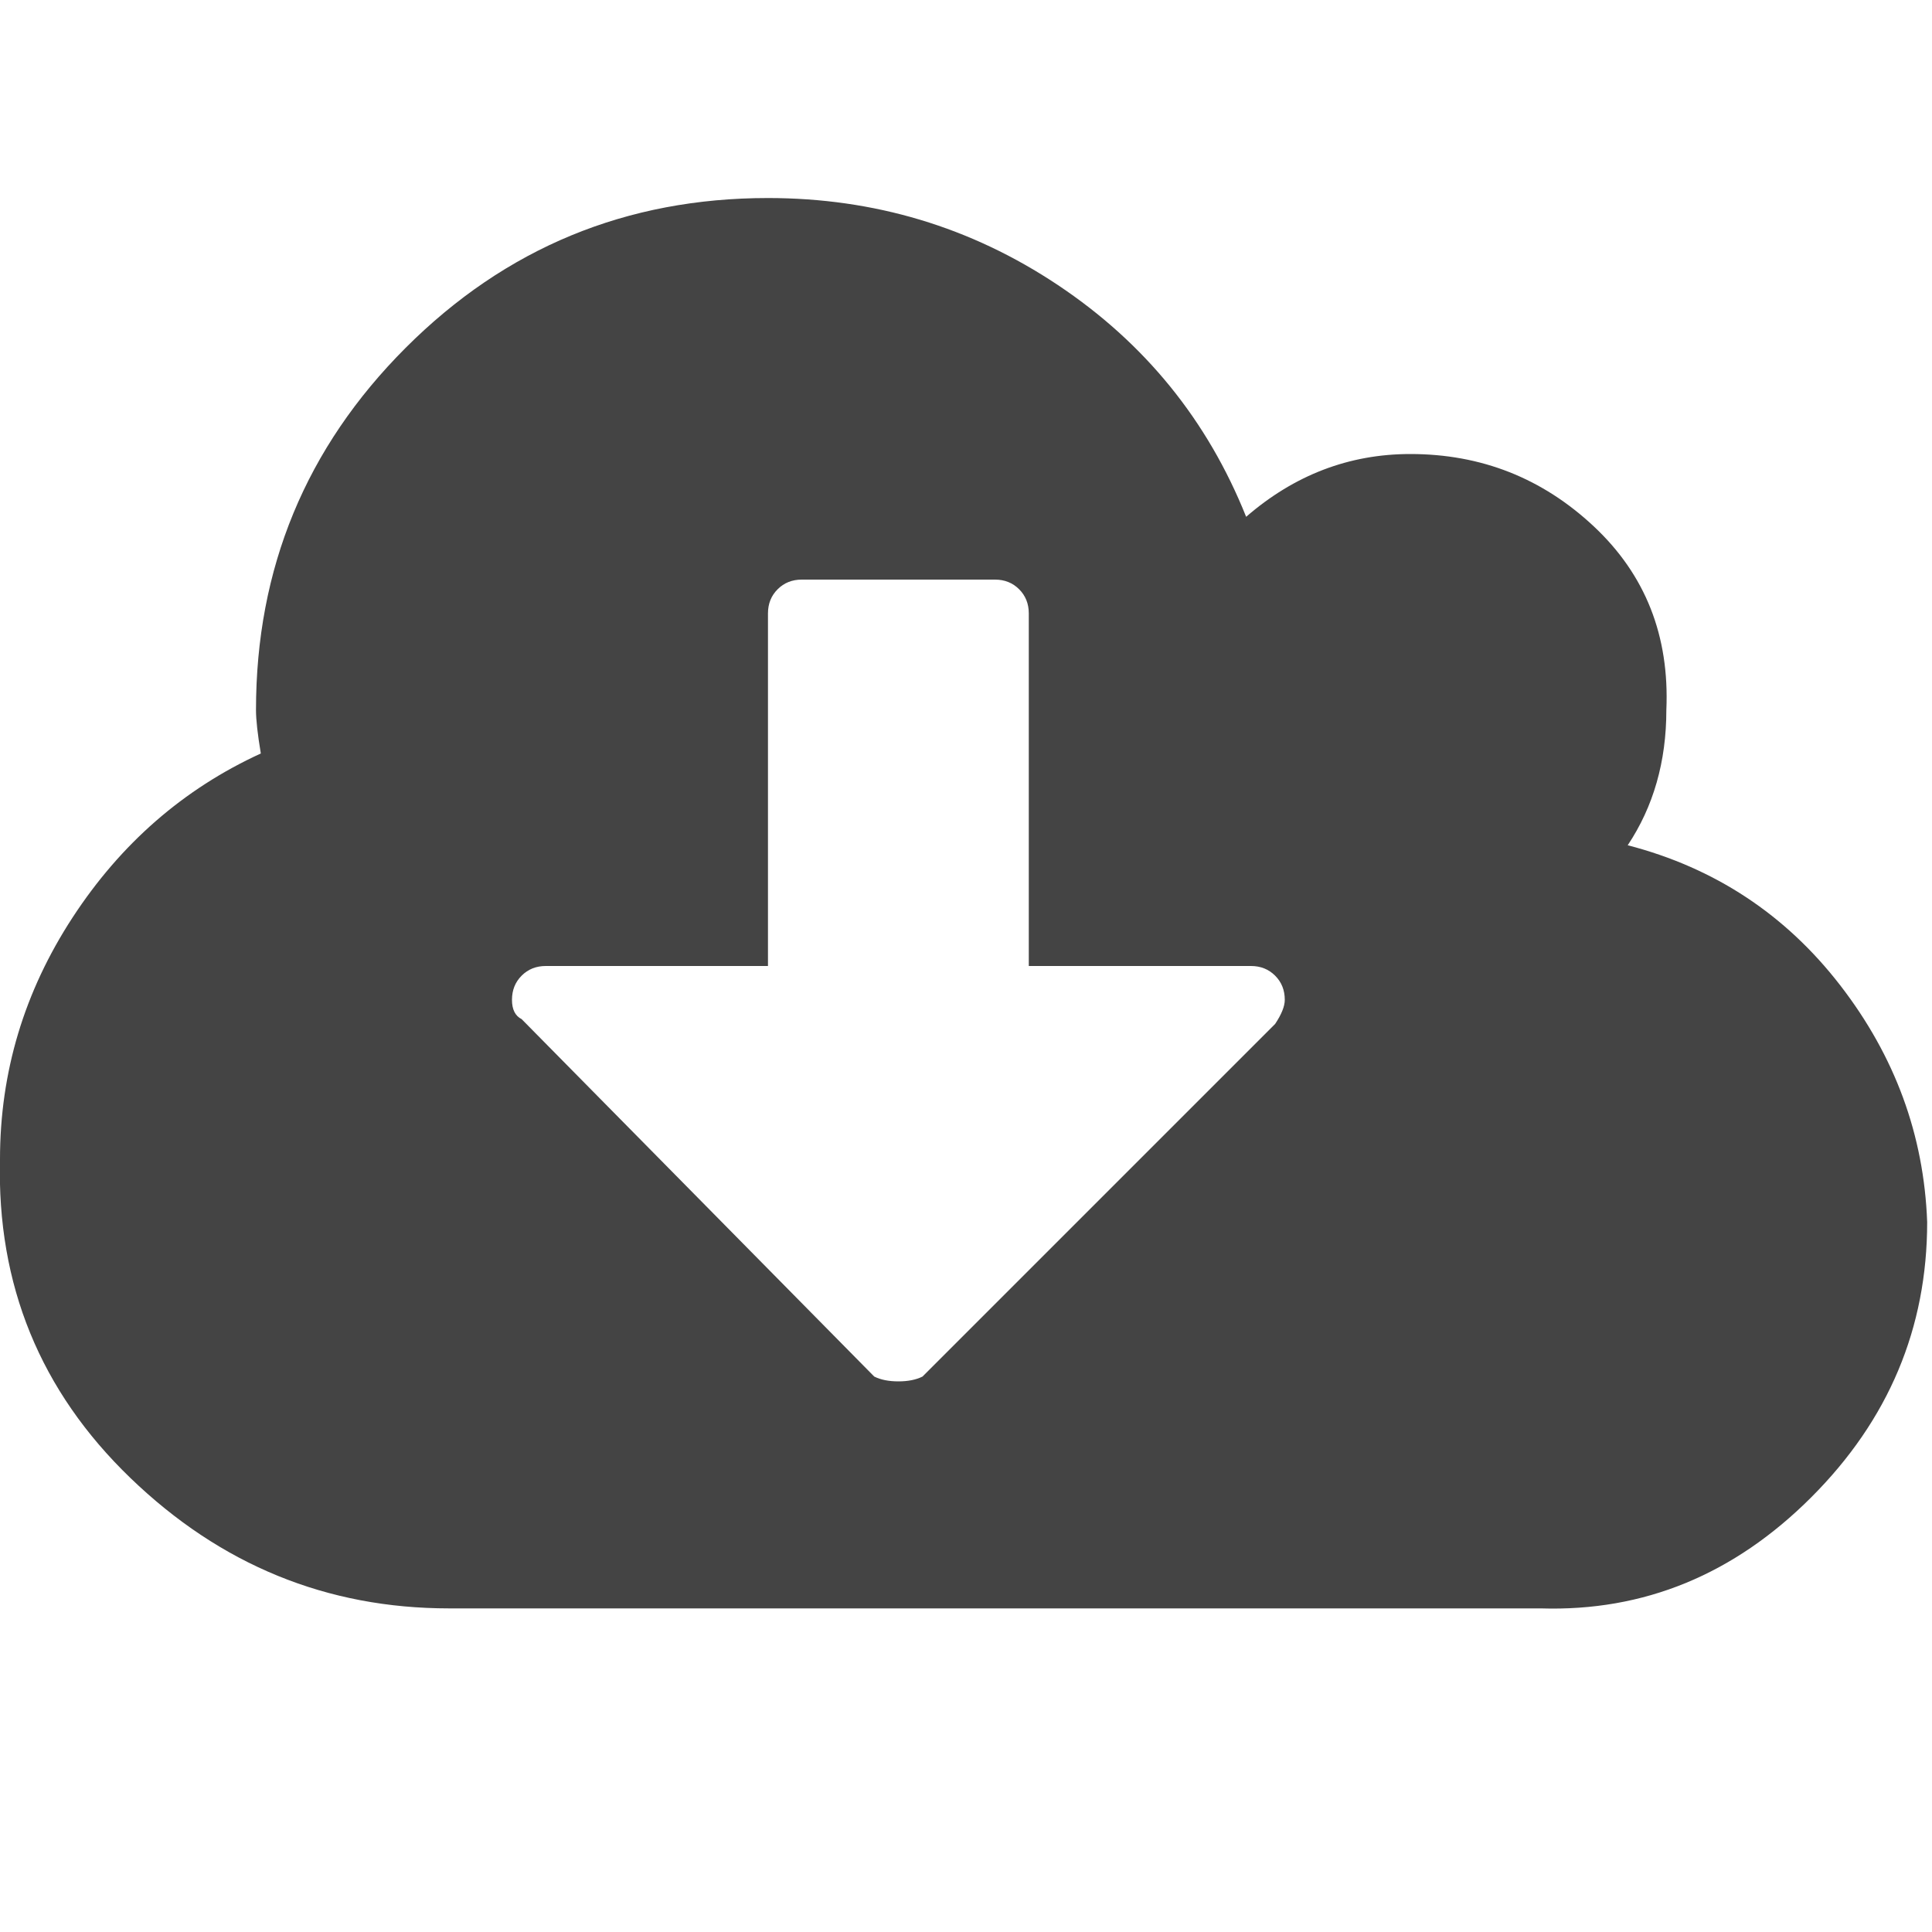 <?xml version="1.0"?><svg xmlns="http://www.w3.org/2000/svg" width="40" height="40" viewBox="0 0 40 40"><path fill="#444" d="m26.6 20.7q0-0.3-0.2-0.5t-0.5-0.2h-4.6v-7.3q0-0.3-0.2-0.5t-0.5-0.2h-4q-0.3 0-0.5 0.2t-0.2 0.5v7.3h-4.6q-0.3 0-0.5 0.2t-0.2 0.5q0 0.3 0.2 0.4l7.3 7.4q0.2 0.1 0.5 0.1t0.5-0.1l7.3-7.3q0.2-0.3 0.2-0.5z m13.3 4.6q0 3.3-2.4 5.7t-5.6 2.3h-22.6q-3.8 0-6.6-2.7t-2.7-6.6q0-2.7 1.5-5t3.9-3.4q-0.1-0.6-0.1-0.9 0-4.4 3.1-7.5t7.5-3.1q3.3 0 6 1.8t3.9 4.8q1.5-1.3 3.4-1.3 2.2 0 3.8 1.5t1.5 3.8q0 1.6-0.8 2.8 2.7 0.7 4.4 2.9t1.8 4.9z"></path></svg>